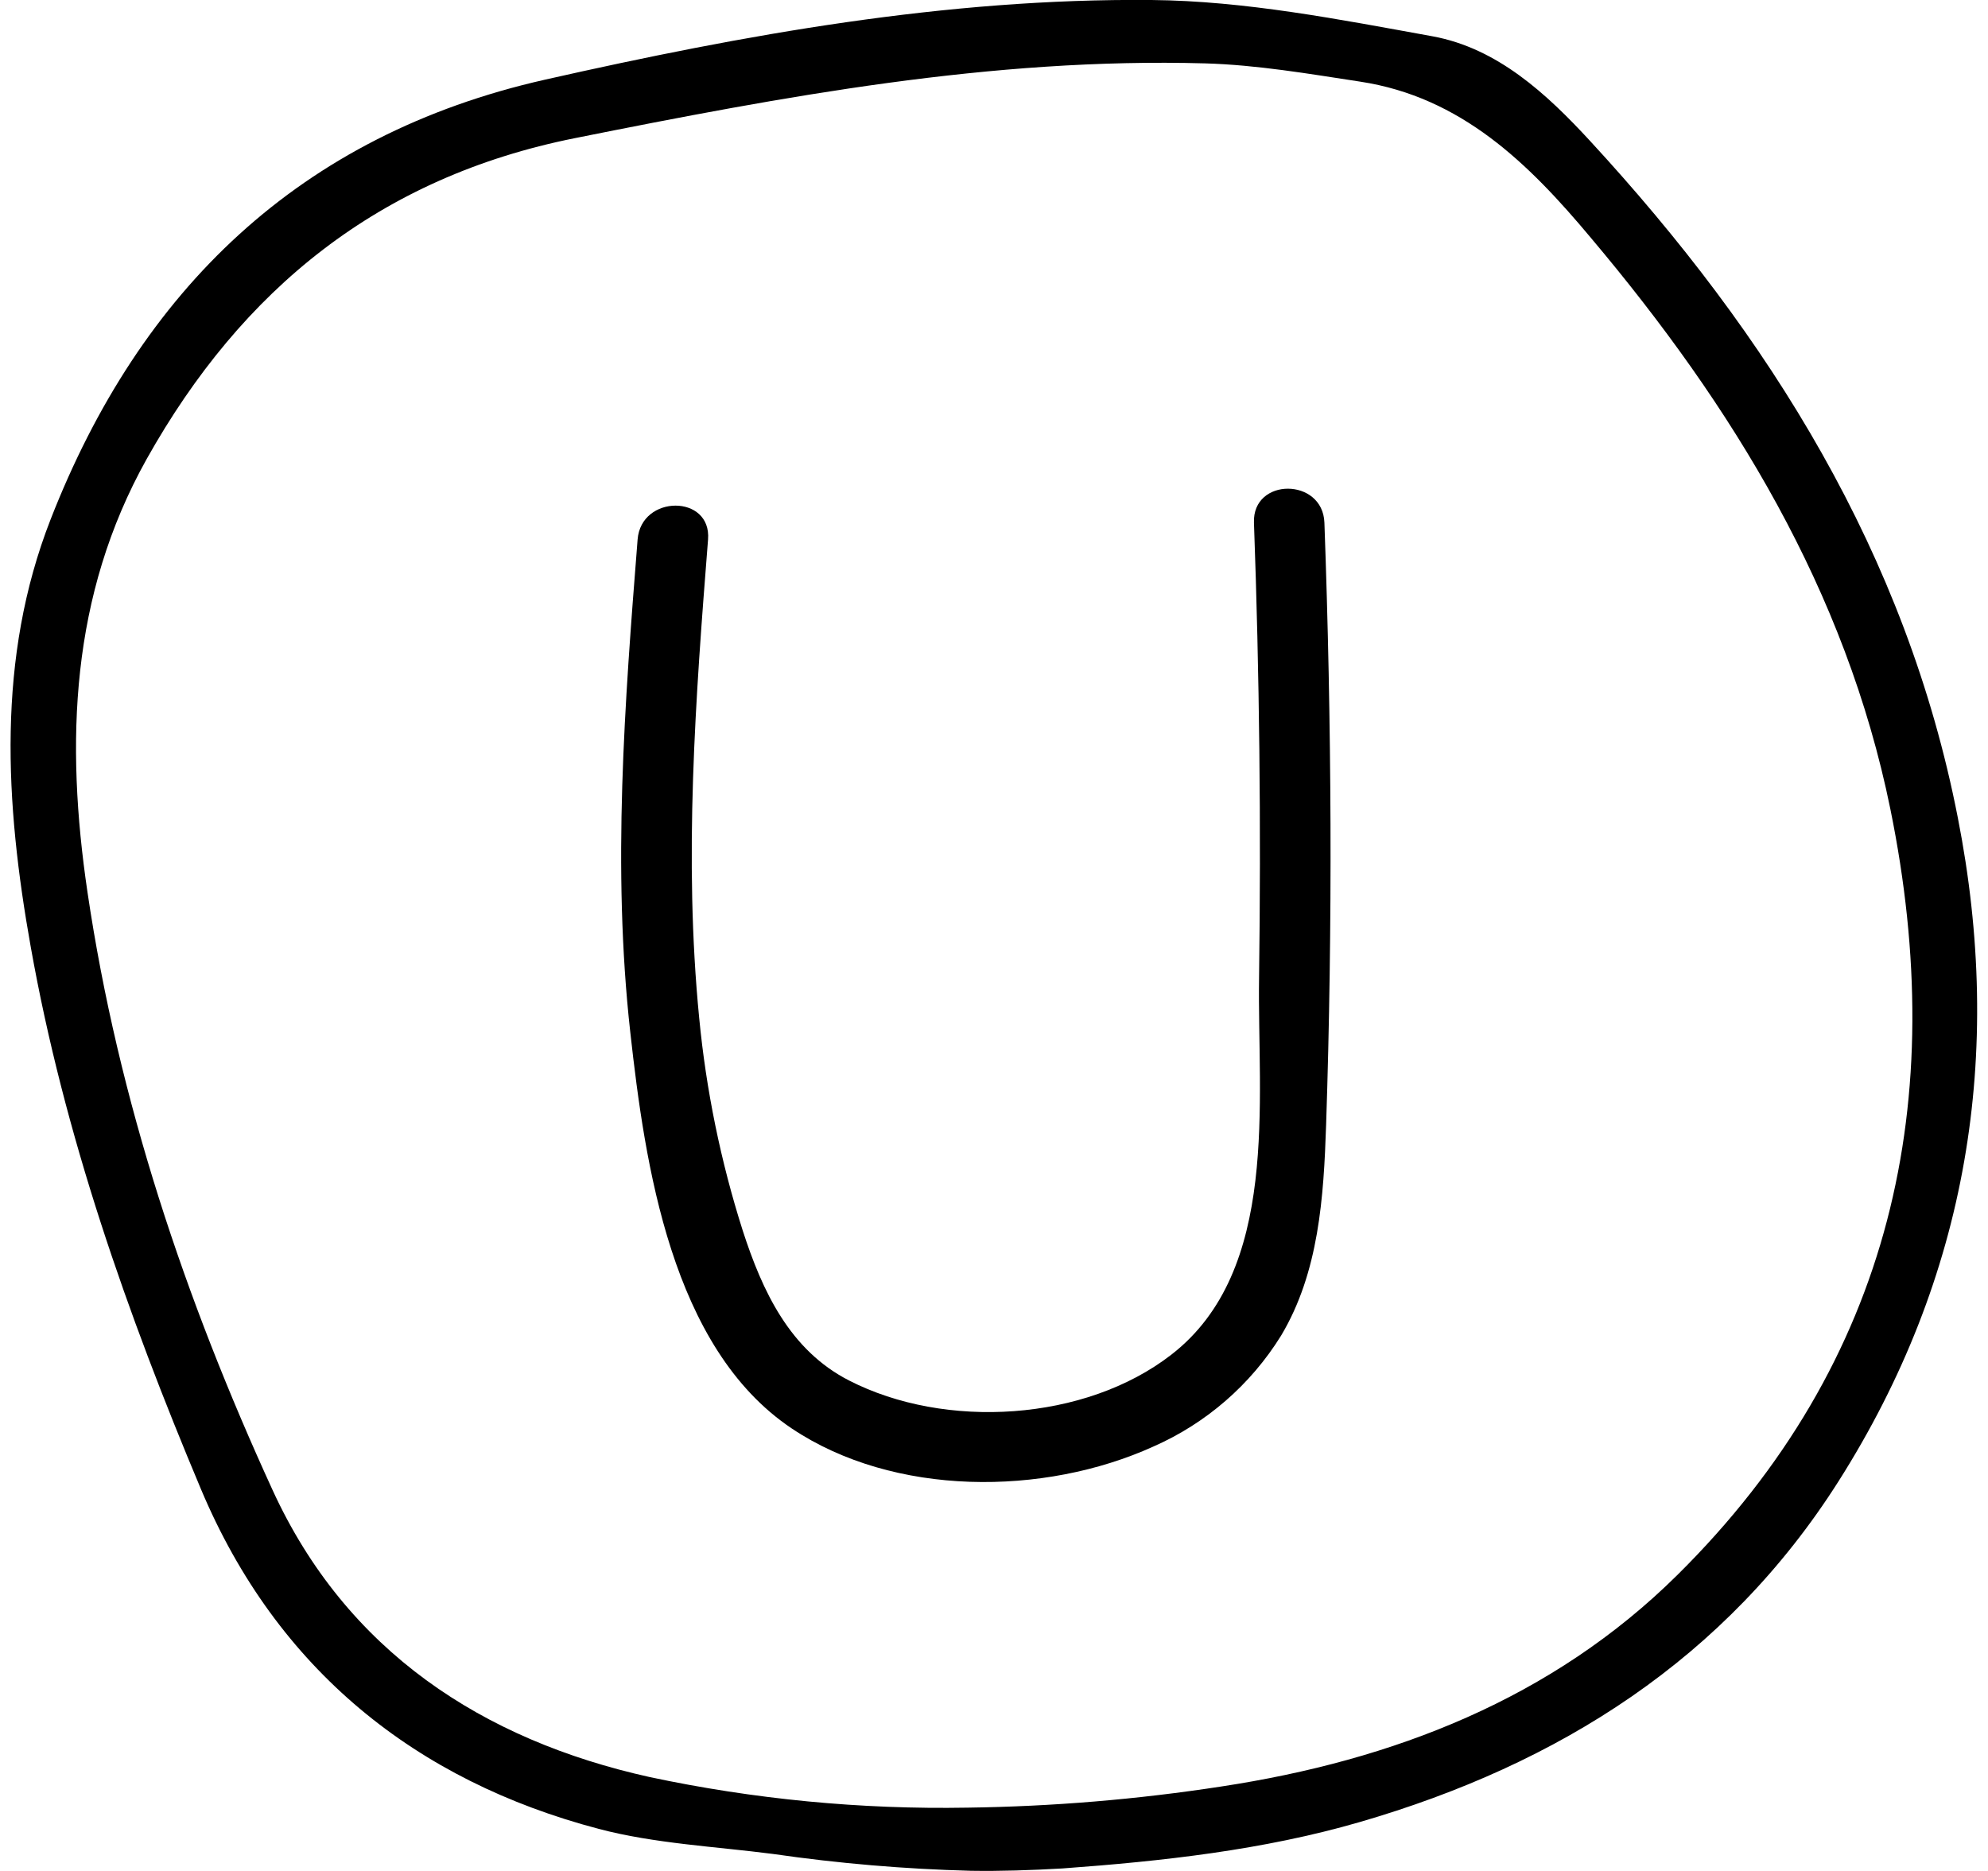 <svg width="85" height="80" viewBox="0 0 85 80" fill="none" xmlns="http://www.w3.org/2000/svg">
<g clip-path="url(#clip0_1_958)">
<g clip-path="url(#clip1_1_958)">
<path d="M41.52 79.993C38.687 79.92 35.862 79.68 33.057 79.274C30.608 78.956 27.988 78.832 25.596 78.2C17.793 76.145 11.844 71.404 8.591 63.672C5.433 56.16 2.743 48.517 1.314 40.487C0.22 34.354 -0.158 28.147 2.164 22.208C5.995 12.397 12.811 5.775 23.304 3.406C31.84 1.479 40.462 -0.08 49.232 3.92194e-05C53.247 0.037 57.279 0.833 61.254 1.553C64.025 2.061 66.133 4.015 67.983 6.023C75.649 14.338 81.508 23.683 83.71 34.966C85.697 45.071 84.141 54.617 78.61 63.337C73.795 70.926 66.655 75.436 58.139 77.909C54.007 79.11 49.691 79.582 45.424 79.893C44.073 79.97 42.784 80.013 41.52 79.993ZM41.372 77.293C45.002 77.244 48.623 76.942 52.21 76.39C59.571 75.272 66.371 72.642 71.728 67.335C80.939 58.211 83.355 47.012 80.825 34.594C78.921 25.246 74.083 17.363 68.02 10.169C65.363 6.99 62.479 4.149 58.153 3.49C55.954 3.155 53.743 2.774 51.528 2.71C42.396 2.456 33.489 4.126 24.585 5.906C16.22 7.579 10.345 12.36 6.273 19.624C3.01 25.463 2.793 31.74 3.74 38.145C5.058 47.062 7.912 55.544 11.646 63.695C14.808 70.608 20.64 74.402 27.777 75.985C32.245 76.936 36.806 77.374 41.372 77.293Z" fill="black"/>
<path d="M27.262 23.067C26.71 30.064 26.168 37.121 26.948 44.131C27.577 49.795 28.701 57.628 33.85 61.078C38.22 64.006 44.628 63.976 49.309 61.855C51.568 60.863 53.473 59.21 54.773 57.113C56.396 54.4 56.597 51.174 56.7 48.096C56.985 39.516 56.938 30.924 56.627 22.348C56.557 20.417 53.545 20.407 53.615 22.348C53.85 28.835 53.922 35.327 53.833 41.825C53.756 47.042 54.743 54.326 50.075 57.93C46.395 60.78 40.419 61.138 36.306 59.03C33.767 57.732 32.596 55.209 31.756 52.616C30.816 49.661 30.192 46.615 29.895 43.528C29.226 36.719 29.738 29.866 30.274 23.067C30.427 21.133 27.413 21.143 27.262 23.067Z" fill="black"/>
</g>
</g>
<defs>
<clipPath id="clip0_1_958">
<rect width="85" height="80" fill="white"/>
</clipPath>
<clipPath id="clip1_1_958">
<rect width="85" height="80" fill="white"/>
</clipPath>
</defs>
</svg>
